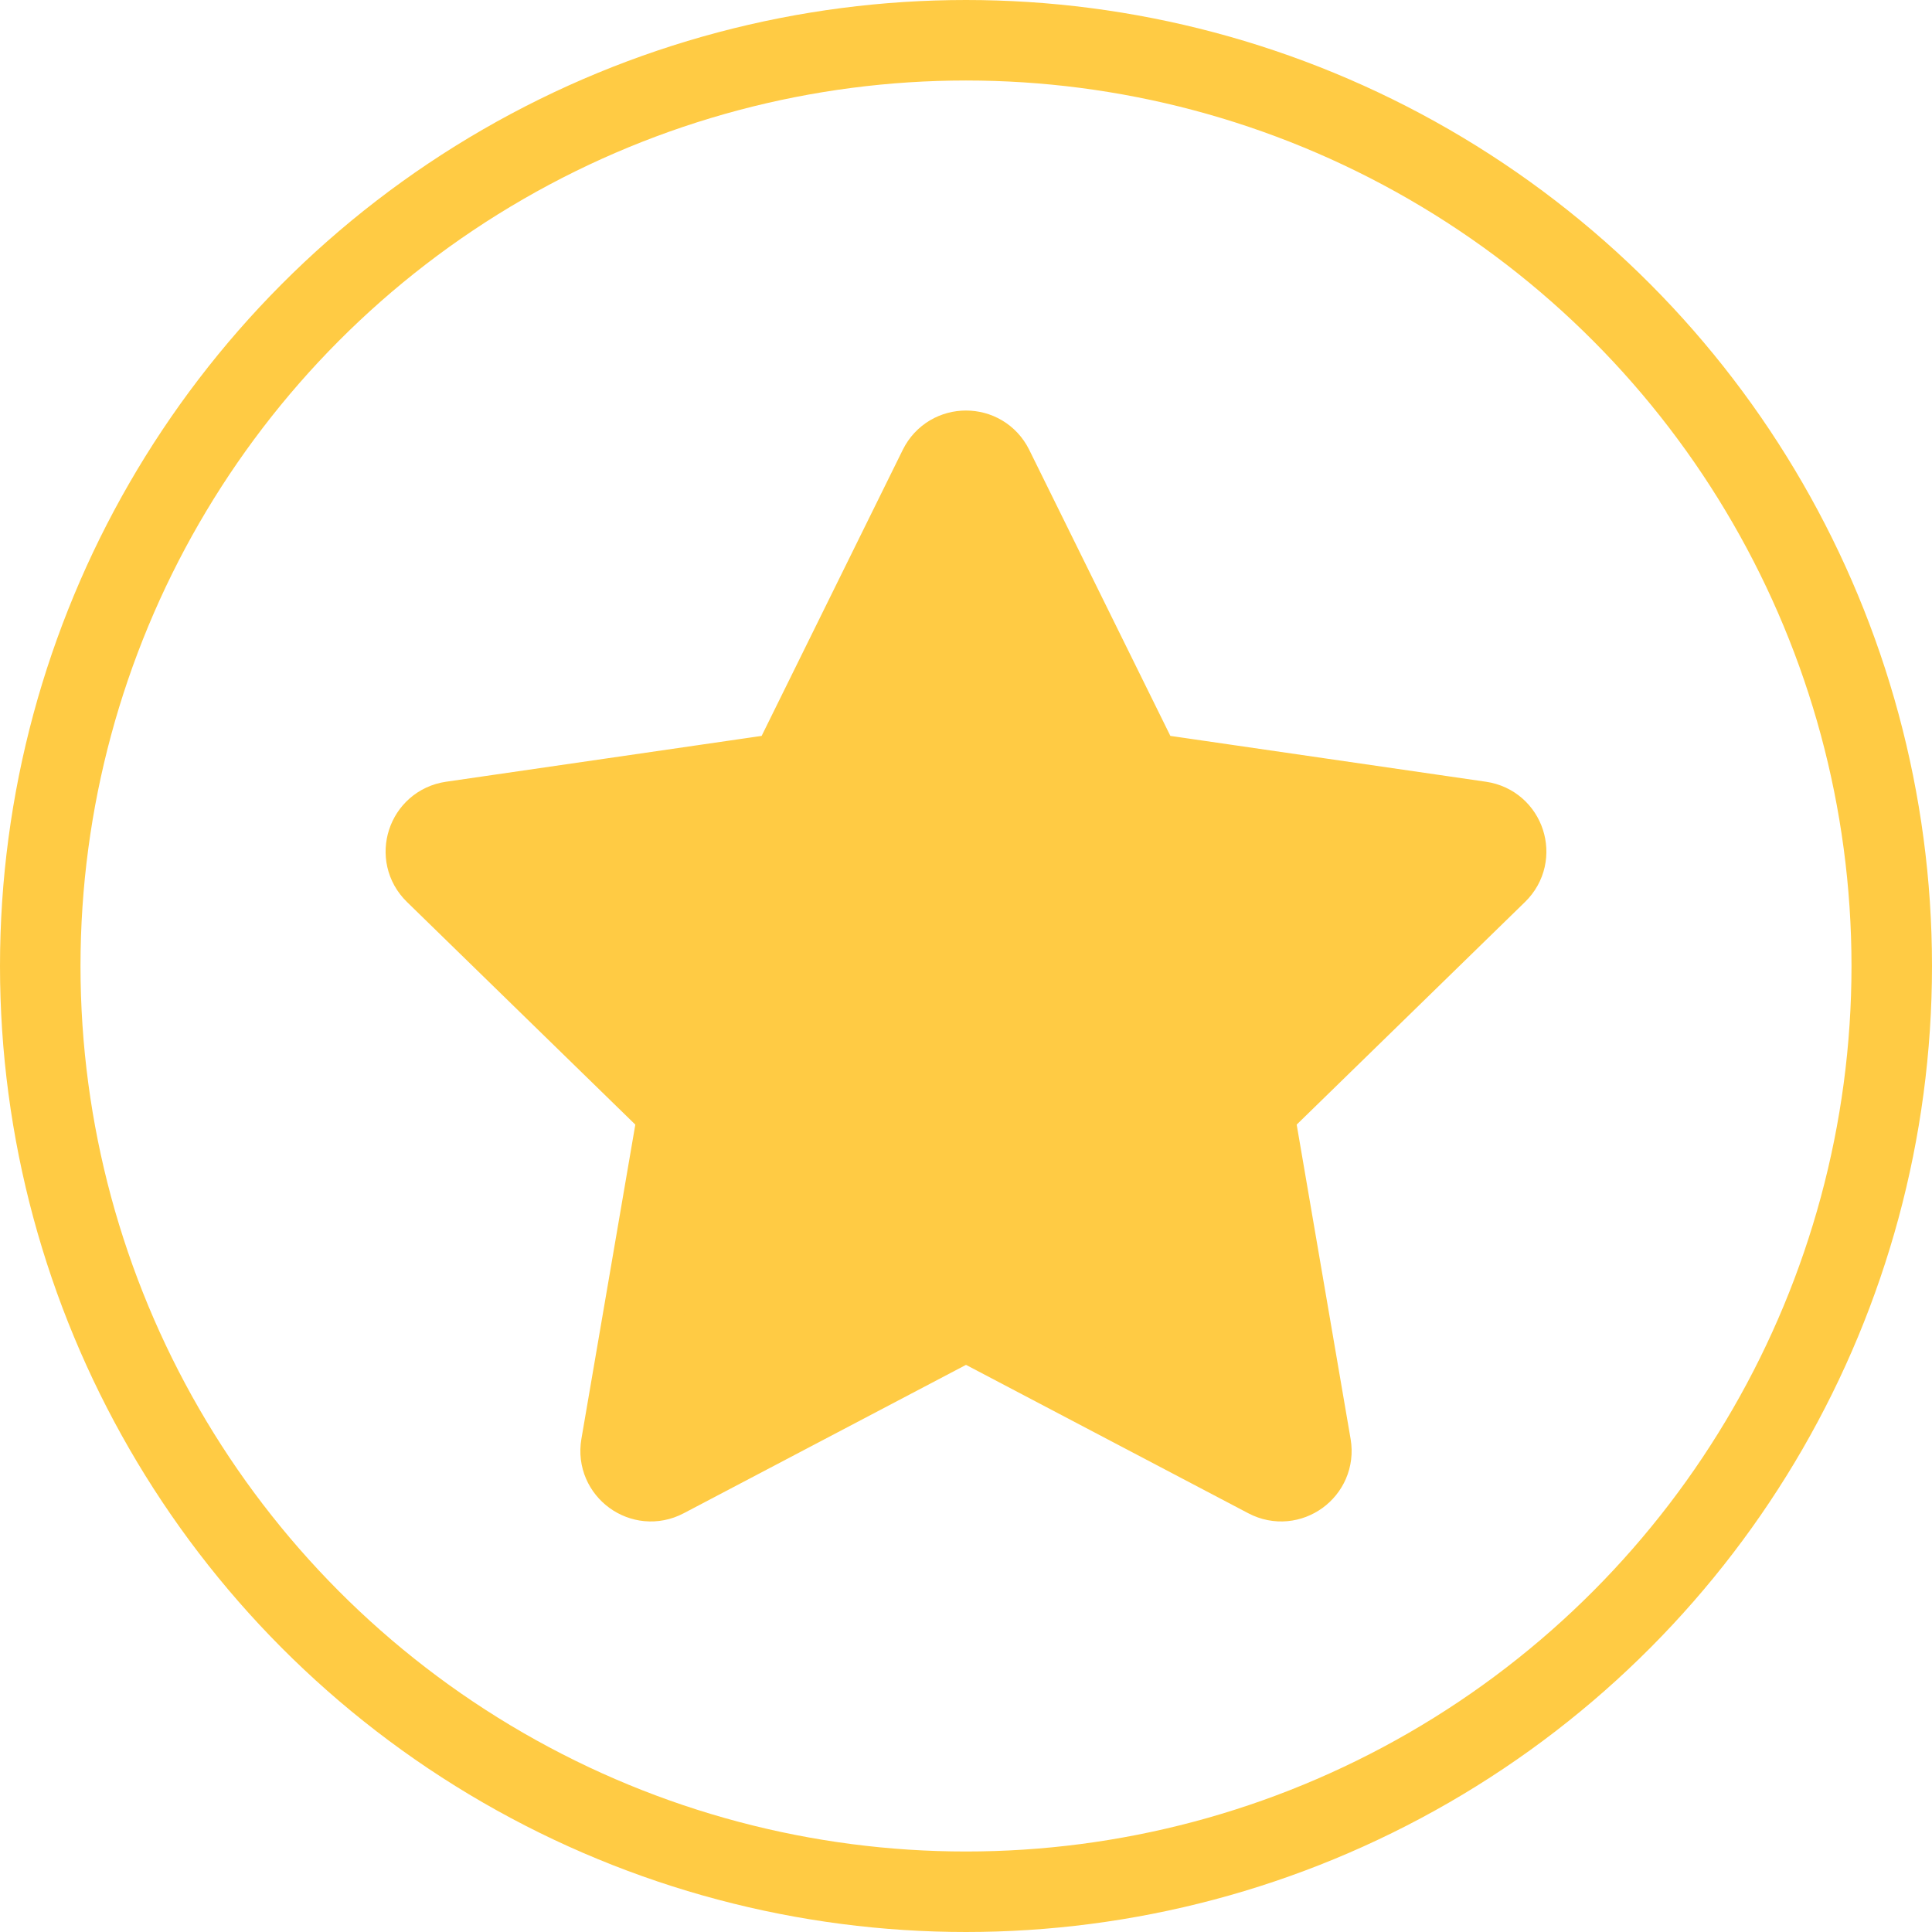 <svg width="24" height="24" viewBox="0 0 24 24" fill="none" xmlns="http://www.w3.org/2000/svg">
<path d="M11.663 5.809C11.801 5.53 12.199 5.53 12.337 5.809L14.119 9.421C14.174 9.532 14.28 9.609 14.402 9.627L18.388 10.206C18.696 10.251 18.819 10.629 18.596 10.846L15.712 13.658C15.623 13.744 15.583 13.868 15.604 13.99L16.285 17.96C16.337 18.267 16.015 18.501 15.74 18.356L12.175 16.482C12.065 16.424 11.935 16.424 11.825 16.482L8.26 18.356C7.985 18.501 7.663 18.267 7.715 17.96L8.396 13.99C8.417 13.868 8.377 13.744 8.288 13.658L5.404 10.846C5.181 10.629 5.304 10.251 5.612 10.206L9.598 9.627C9.72 9.609 9.826 9.532 9.881 9.421L11.663 5.809Z" fill="#FFCB44" stroke="#FFCB44" stroke-linejoin="round"/>
<circle cx="12" cy="12" r="11.5" stroke="#FFCB44"/>
</svg>
